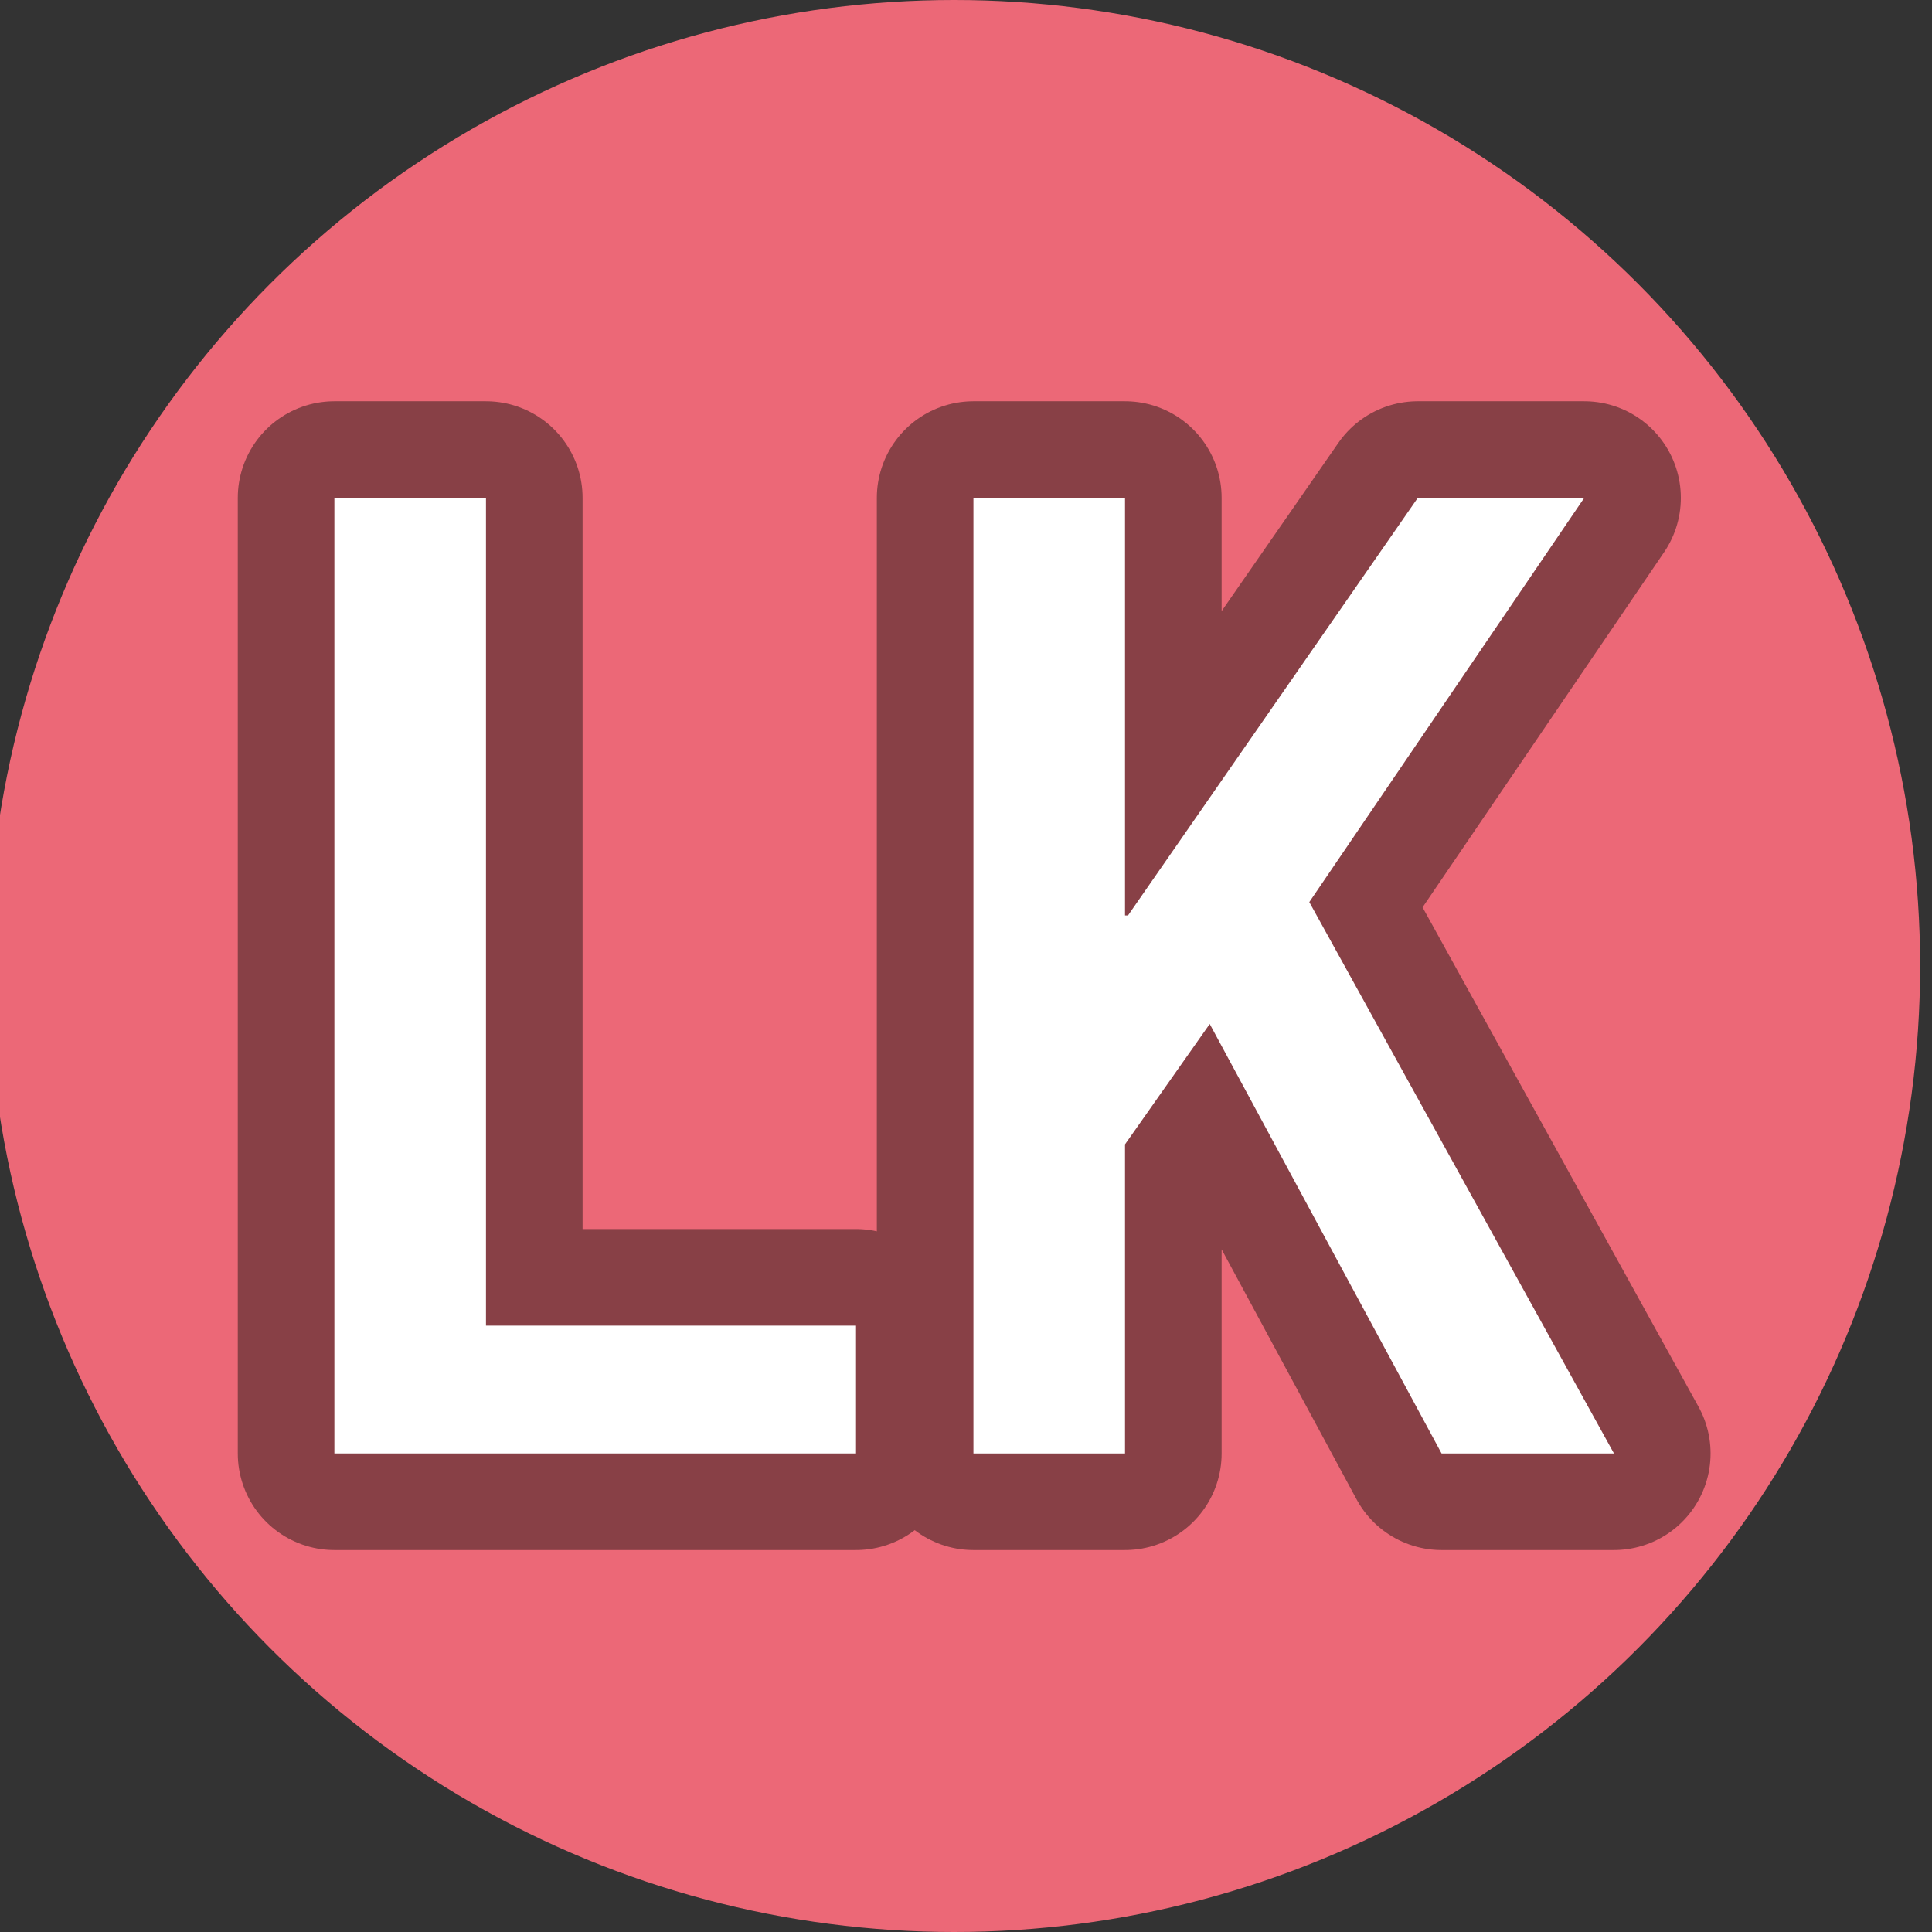 <svg xmlns="http://www.w3.org/2000/svg" width="13" height="13" viewBox="0 0 13 13"><rect x="0" y="0" width="13" height="13" fill="#333333" stroke="none"/><defs><style>.a{fill:#ec6877;}.b{opacity:0.5;}.c{fill:none;stroke:#231815;stroke-linejoin:round;stroke-width:1.3px;}.d{fill:#fff;}</style></defs><circle class="a" cx="6.42" cy="6.5" r="6.5"/><g class="b"><polygon class="c" points="3.27 3.35 2.25 3.35 2.25 9.78 5.76 9.78 5.76 8.92 3.27 8.92 3.27 3.35"/><polygon class="c" points="8.81 6.07 10.66 3.35 9.54 3.35 7.59 6.16 7.57 6.16 7.57 3.35 6.55 3.35 6.55 9.78 7.57 9.78 7.57 7.7 8.14 6.89 9.7 9.78 10.86 9.78 8.81 6.07"/></g><polygon class="d" points="3.27 3.35 2.25 3.35 2.25 9.78 5.76 9.78 5.76 8.92 3.27 8.92 3.27 3.35"/><polygon class="d" points="8.81 6.07 10.66 3.35 9.54 3.35 7.59 6.16 7.57 6.16 7.57 3.35 6.55 3.35 6.55 9.78 7.57 9.78 7.57 7.7 8.14 6.89 9.7 9.78 10.86 9.78 8.81 6.07"/></svg>